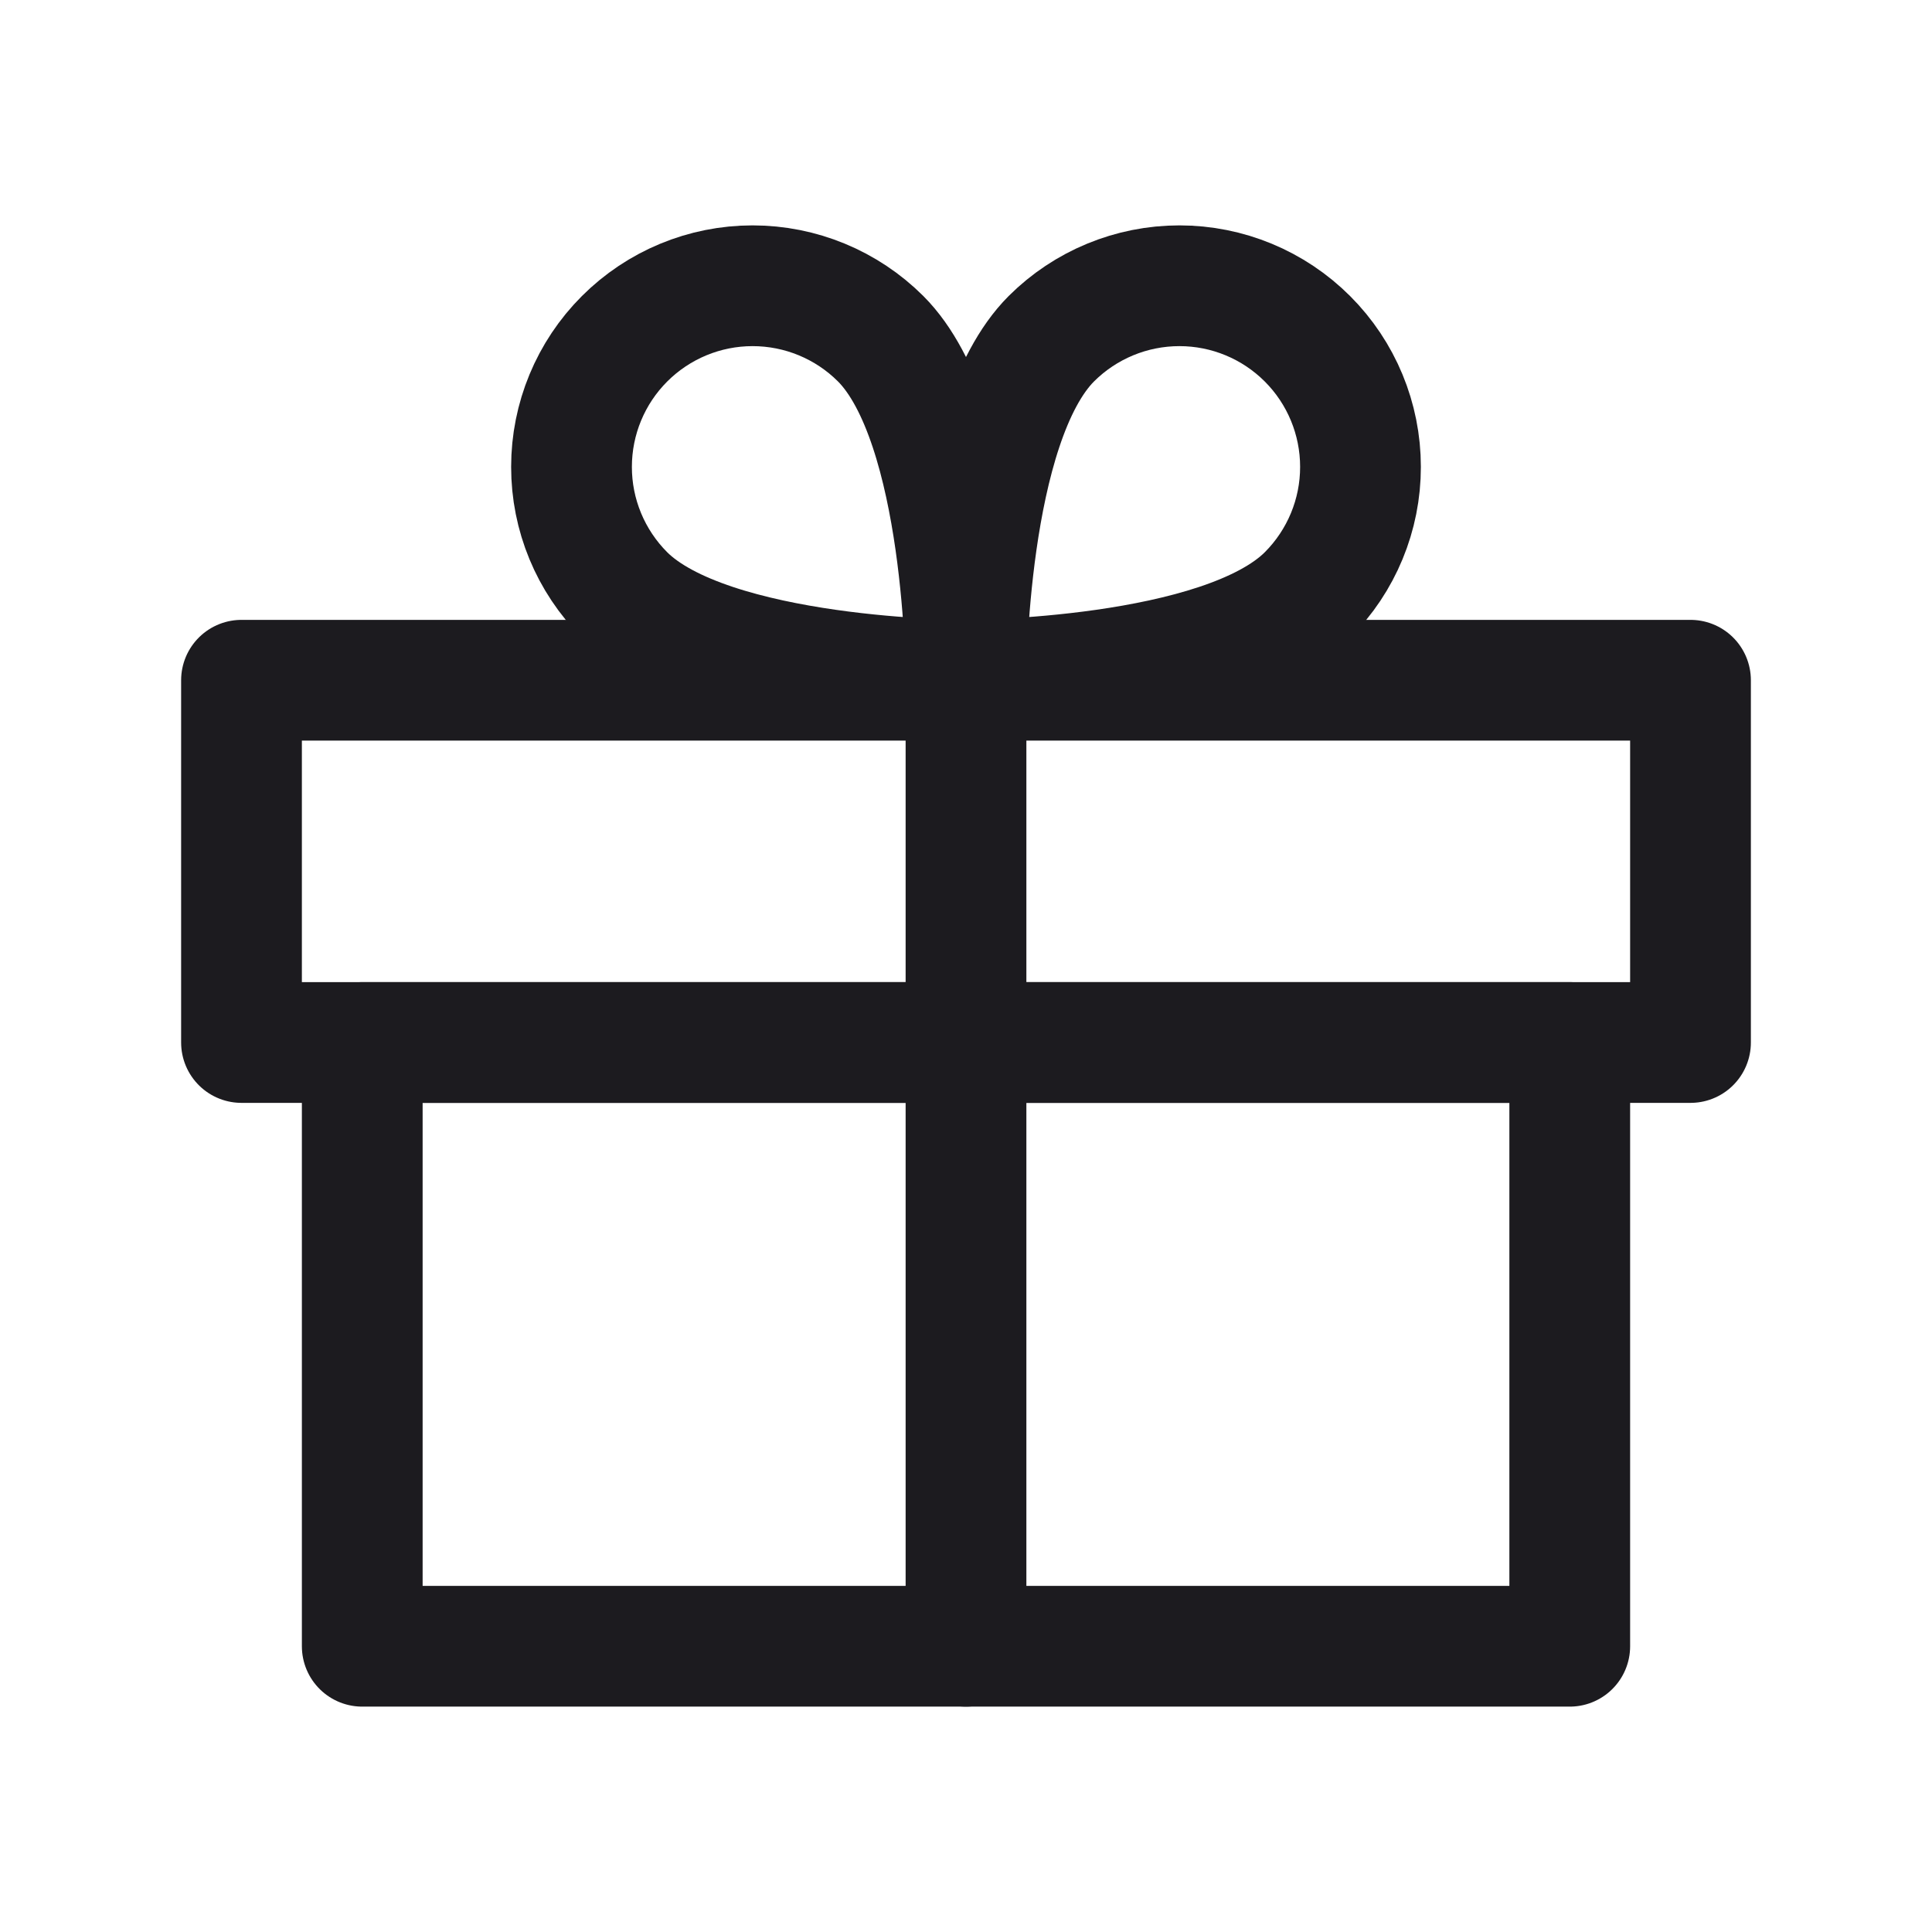 <svg width="32" height="32" viewBox="0 0 32 32" fill="none" xmlns="http://www.w3.org/2000/svg">
<path d="M16 11.267V27.267" stroke="#1C1B1F" stroke-width="2" stroke-linecap="round" stroke-linejoin="round"/>
<path d="M21.657 9.853C20.243 11.267 16 11.267 16 11.267C16 11.267 16 7.025 17.414 5.61C17.977 5.048 18.74 4.733 19.535 4.733C20.331 4.733 21.093 5.049 21.656 5.612C22.218 6.174 22.534 6.937 22.534 7.732C22.535 8.527 22.219 9.29 21.657 9.853V9.853Z" stroke="#1C1B1F" stroke-width="2" stroke-linecap="round" stroke-linejoin="round"/>
<path d="M10.343 9.853C11.757 11.267 16 11.267 16 11.267C16 11.267 16 7.025 14.586 5.61C14.023 5.048 13.26 4.733 12.465 4.733C11.669 4.733 10.907 5.049 10.344 5.612C9.782 6.174 9.466 6.937 9.466 7.732C9.465 8.527 9.781 9.29 10.343 9.853V9.853Z" stroke="#1C1B1F" stroke-width="2" stroke-linecap="round" stroke-linejoin="round"/>
<rect x="6" y="17.267" width="20" height="10" stroke="#1C1B1F" stroke-width="2" stroke-linejoin="round"/>
<rect x="4" y="11.267" width="24" height="6" stroke="#1C1B1F" stroke-width="2" stroke-linejoin="round"/>
</svg>
